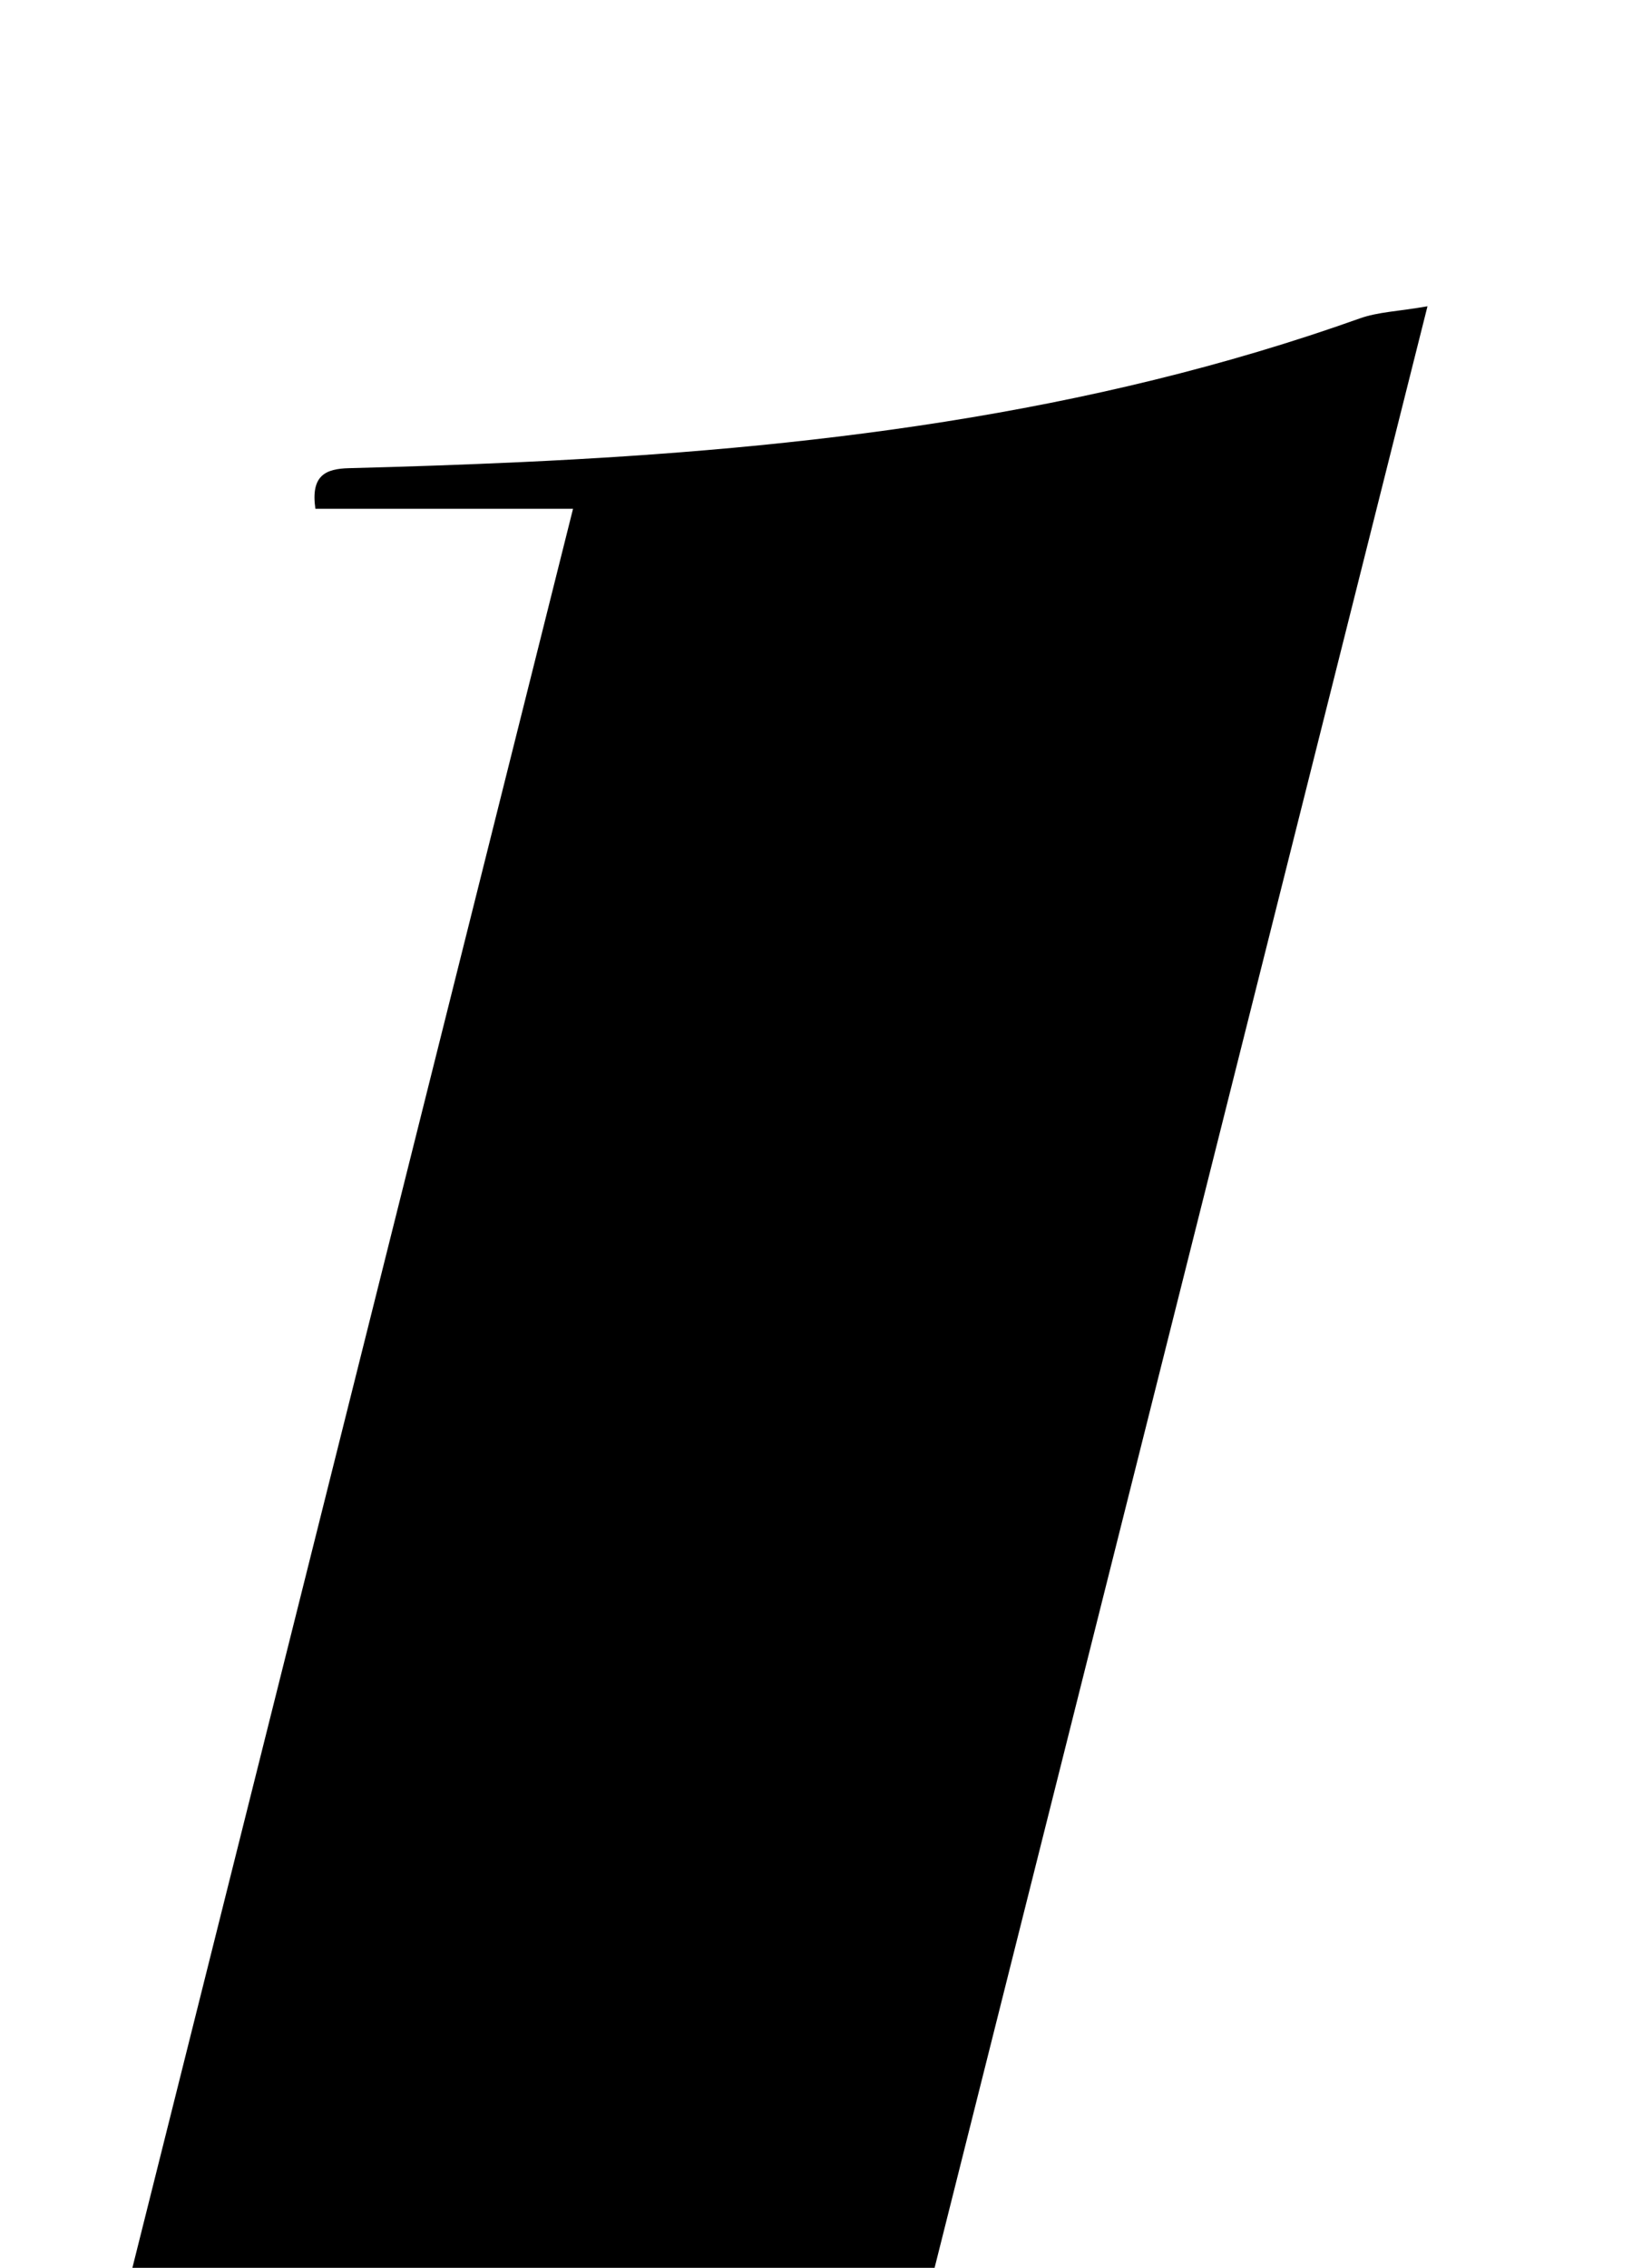 <?xml version="1.0" encoding="iso-8859-1"?>
<!-- Generator: Adobe Illustrator 25.2.1, SVG Export Plug-In . SVG Version: 6.00 Build 0)  -->
<svg version="1.1" xmlns="http://www.w3.org/2000/svg" xmlns:xlink="http://www.w3.org/1999/xlink" x="0px" y="0px"
	 viewBox="0 0 148.433 206.248" style="enable-background:new 0 0 148.433 206.248;" xml:space="preserve">
<g>
	<path d="M103.013,231.473c-0.885,0.837-1.668,1.853-2.694,2.446c-0.626,0.362-1.628,0.079-2.461,0.079
		c-37.485,0.002-74.971,0.006-112.456-0.003c-1.304,0-2.608-0.12-3.956-0.186c-0.309-2.628,0.9-3.382,3.174-3.35
		c5.163,0.073,10.329,0.014,15.493,0.009c1.804-0.002,3.608,0,5.861,0c15.384-61.409,30.684-122.485,46.144-184.196
		c-8.054,0-15.752,0-23.433,0c-0.441-3.05,0.938-3.641,3.056-3.694c5.162-0.131,10.324-0.309,15.482-0.545
		c26.027-1.194,51.733-4.26,76.463-13.079c1.63-0.581,3.449-0.633,6.146-1.097c-17.04,67.807-33.872,134.787-50.873,202.439
		c8.079,0,15.788,0,23.497,0C102.642,230.687,102.828,231.08,103.013,231.473z"/>
</g>
</svg>
